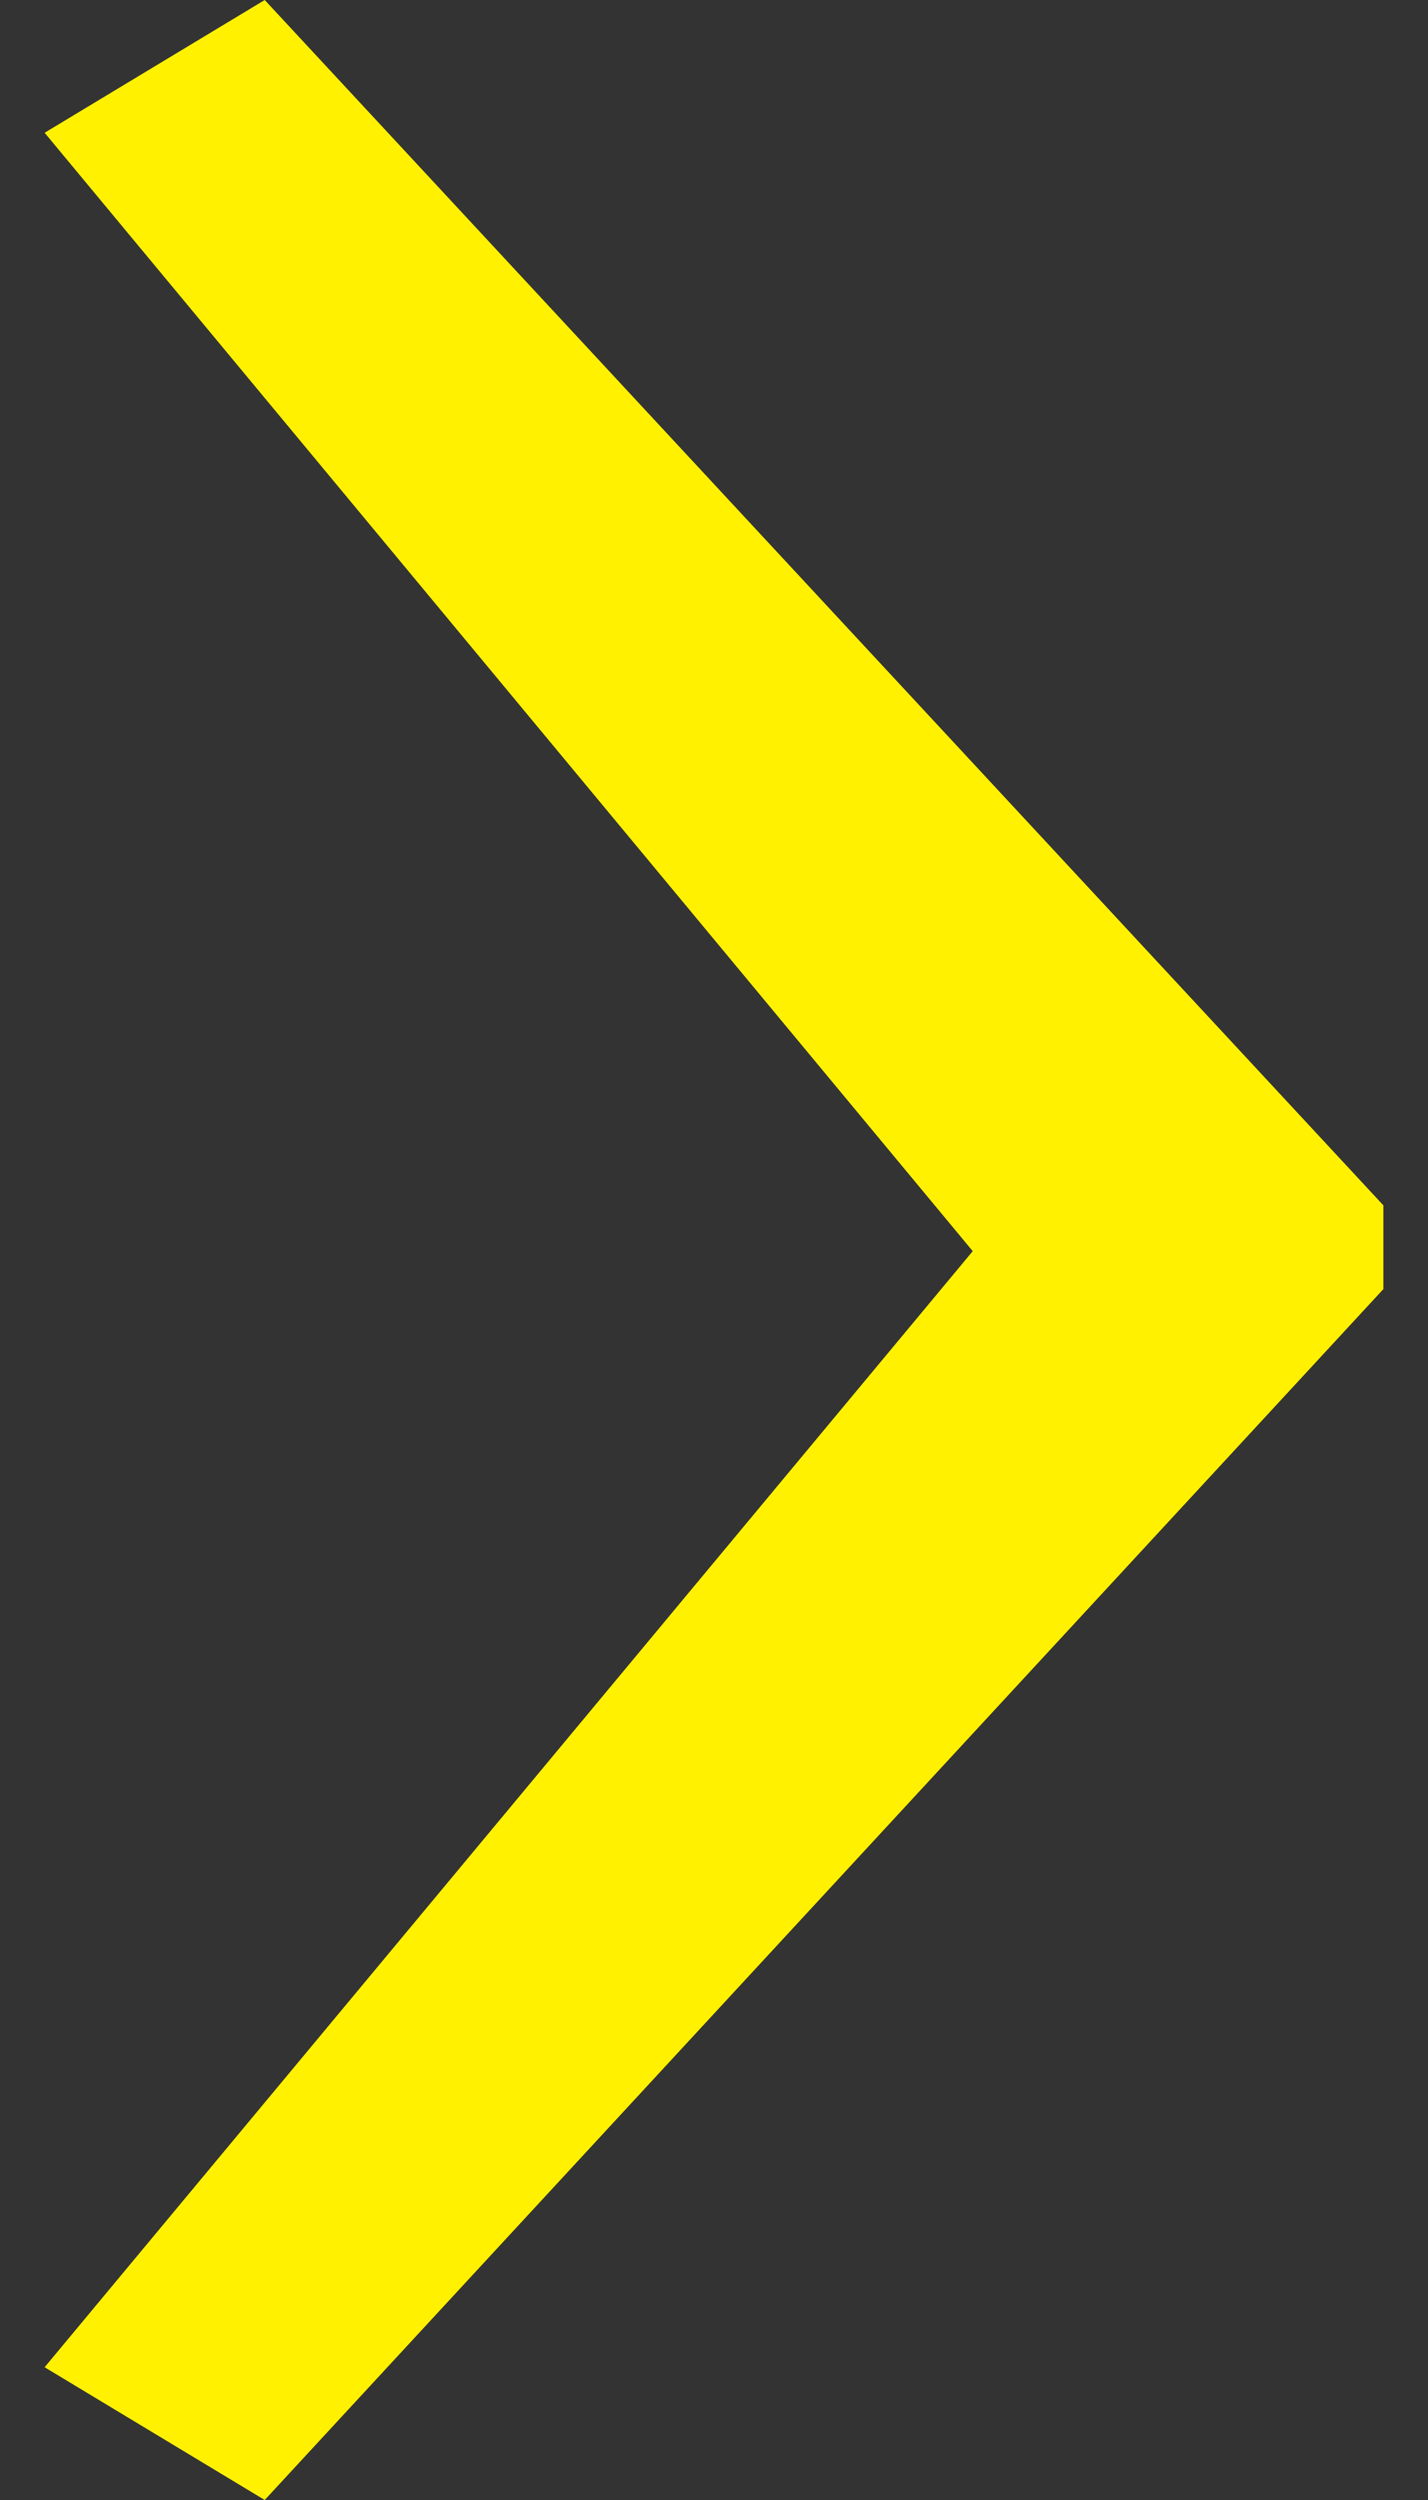 <?xml version="1.0" standalone="no"?>
<!-- Generator: Adobe Fireworks 10, Export SVG Extension by Aaron Beall (http://fireworks.abeall.com) . Version: 0.6.1  -->
<!DOCTYPE svg PUBLIC "-//W3C//DTD SVG 1.1//EN" "http://www.w3.org/Graphics/SVG/1.1/DTD/svg11.dtd">
<svg id="oz.fw-Page%201" viewBox="0 0 16 28" style="background-color:#ffffff00" version="1.1"
	xmlns="http://www.w3.org/2000/svg" xmlns:xlink="http://www.w3.org/1999/xlink" xml:space="preserve"
	x="0px" y="0px" width="16px" height="28px"
>
	<rect x="0" y="0" width="16" height="28" fill="#333333" stroke="none"/>
	<path d="M 15.5 13.5 L 2.966 0 L 0.5 1.487 L 10.899 14.013 L 0.5 26.513 L 2.966 28 L 15.5 14.438 L 15.5 13.5 L 15.5 13.5 Z" fill="#fff100"/>
</svg>